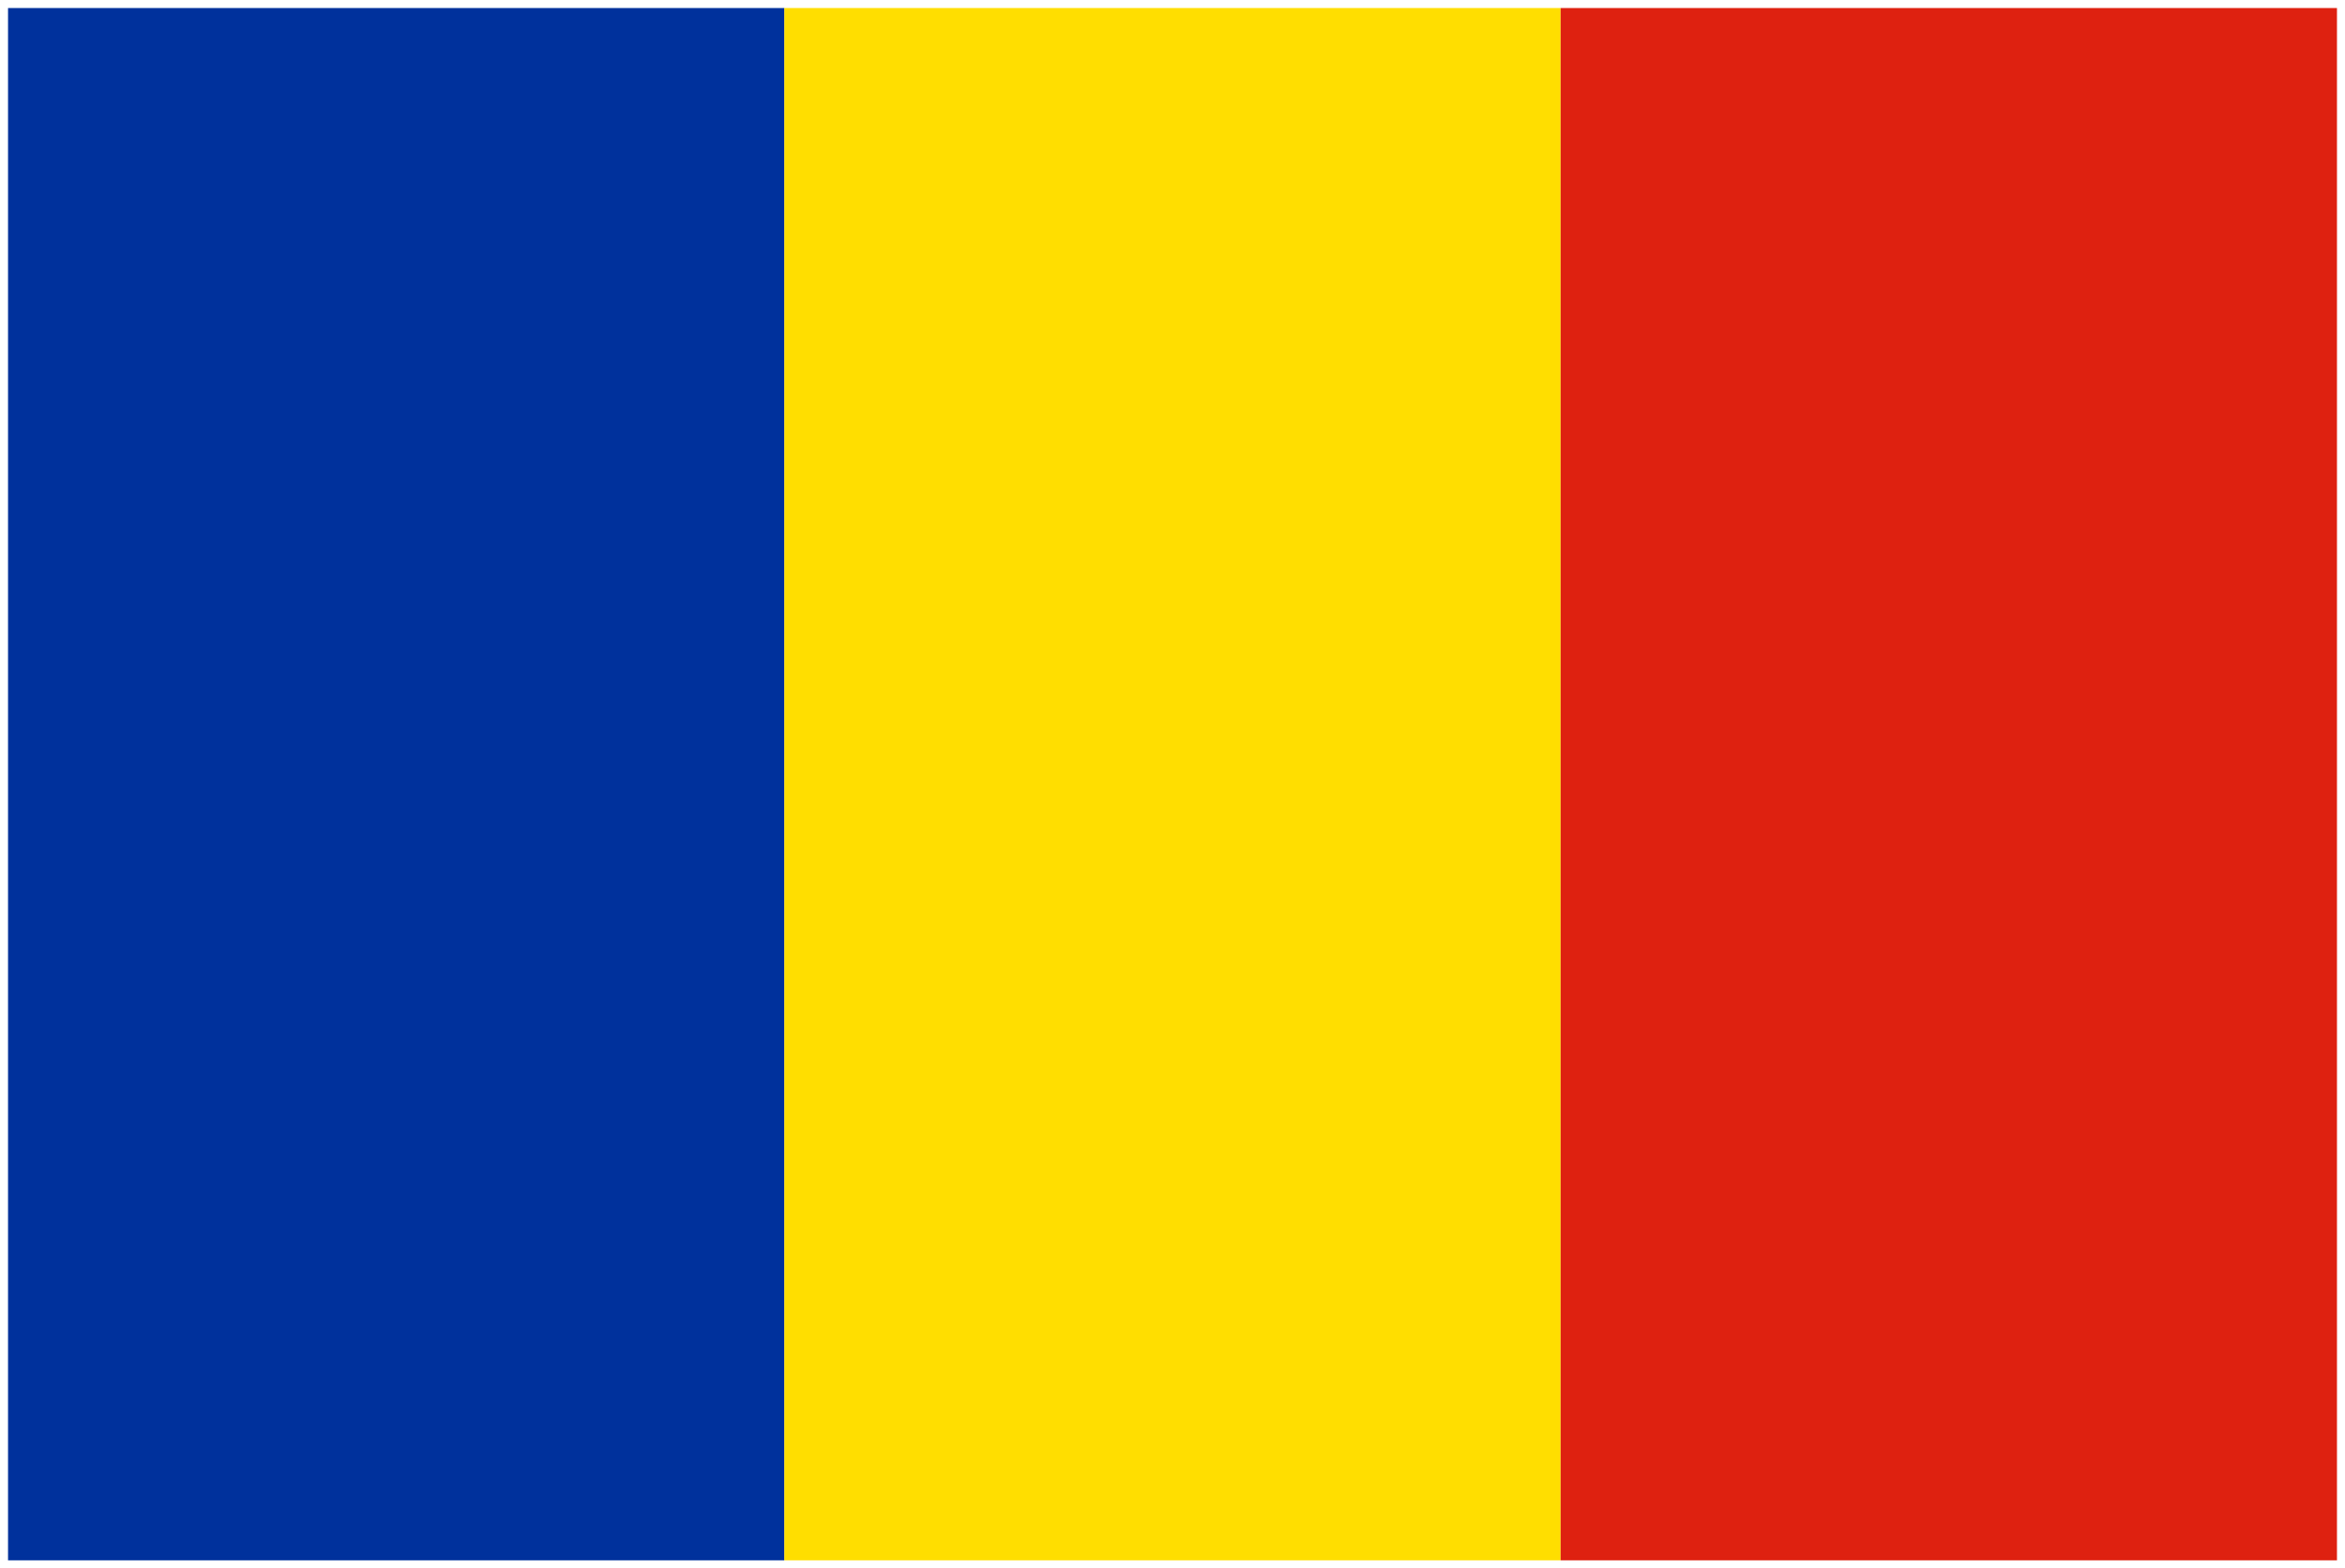 <?xml version="1.0" encoding="UTF-8" standalone="no"?>
<svg width="876px" height="586px" viewBox="0 0 876 586" version="1.1" xmlns="http://www.w3.org/2000/svg" xmlns:xlink="http://www.w3.org/1999/xlink">
    <!-- Generator: Sketch 3.6 (26304) - http://www.bohemiancoding.com/sketch -->
    <title>ro</title>
    <desc>Created with Sketch.</desc>
    <defs></defs>
    <g id="Page-1" stroke="none" stroke-width="1" fill="none" fill-rule="evenodd">
        <g id="ro" transform="translate(3, 3)">
            <g id="flag">
                <g id="g555">
                    <rect id="rect551" fill="#00319C" x="0" y="0" width="290" height="579.999"></rect>
                    <rect id="rect552" fill="#FFDE00" x="290" y="0" width="290" height="579.999"></rect>
                    <rect id="rect553" fill="#DE2110" x="579.999" y="0" width="290" height="579.999"></rect>
                </g>
            </g>
        </g>
    </g>
</svg>
